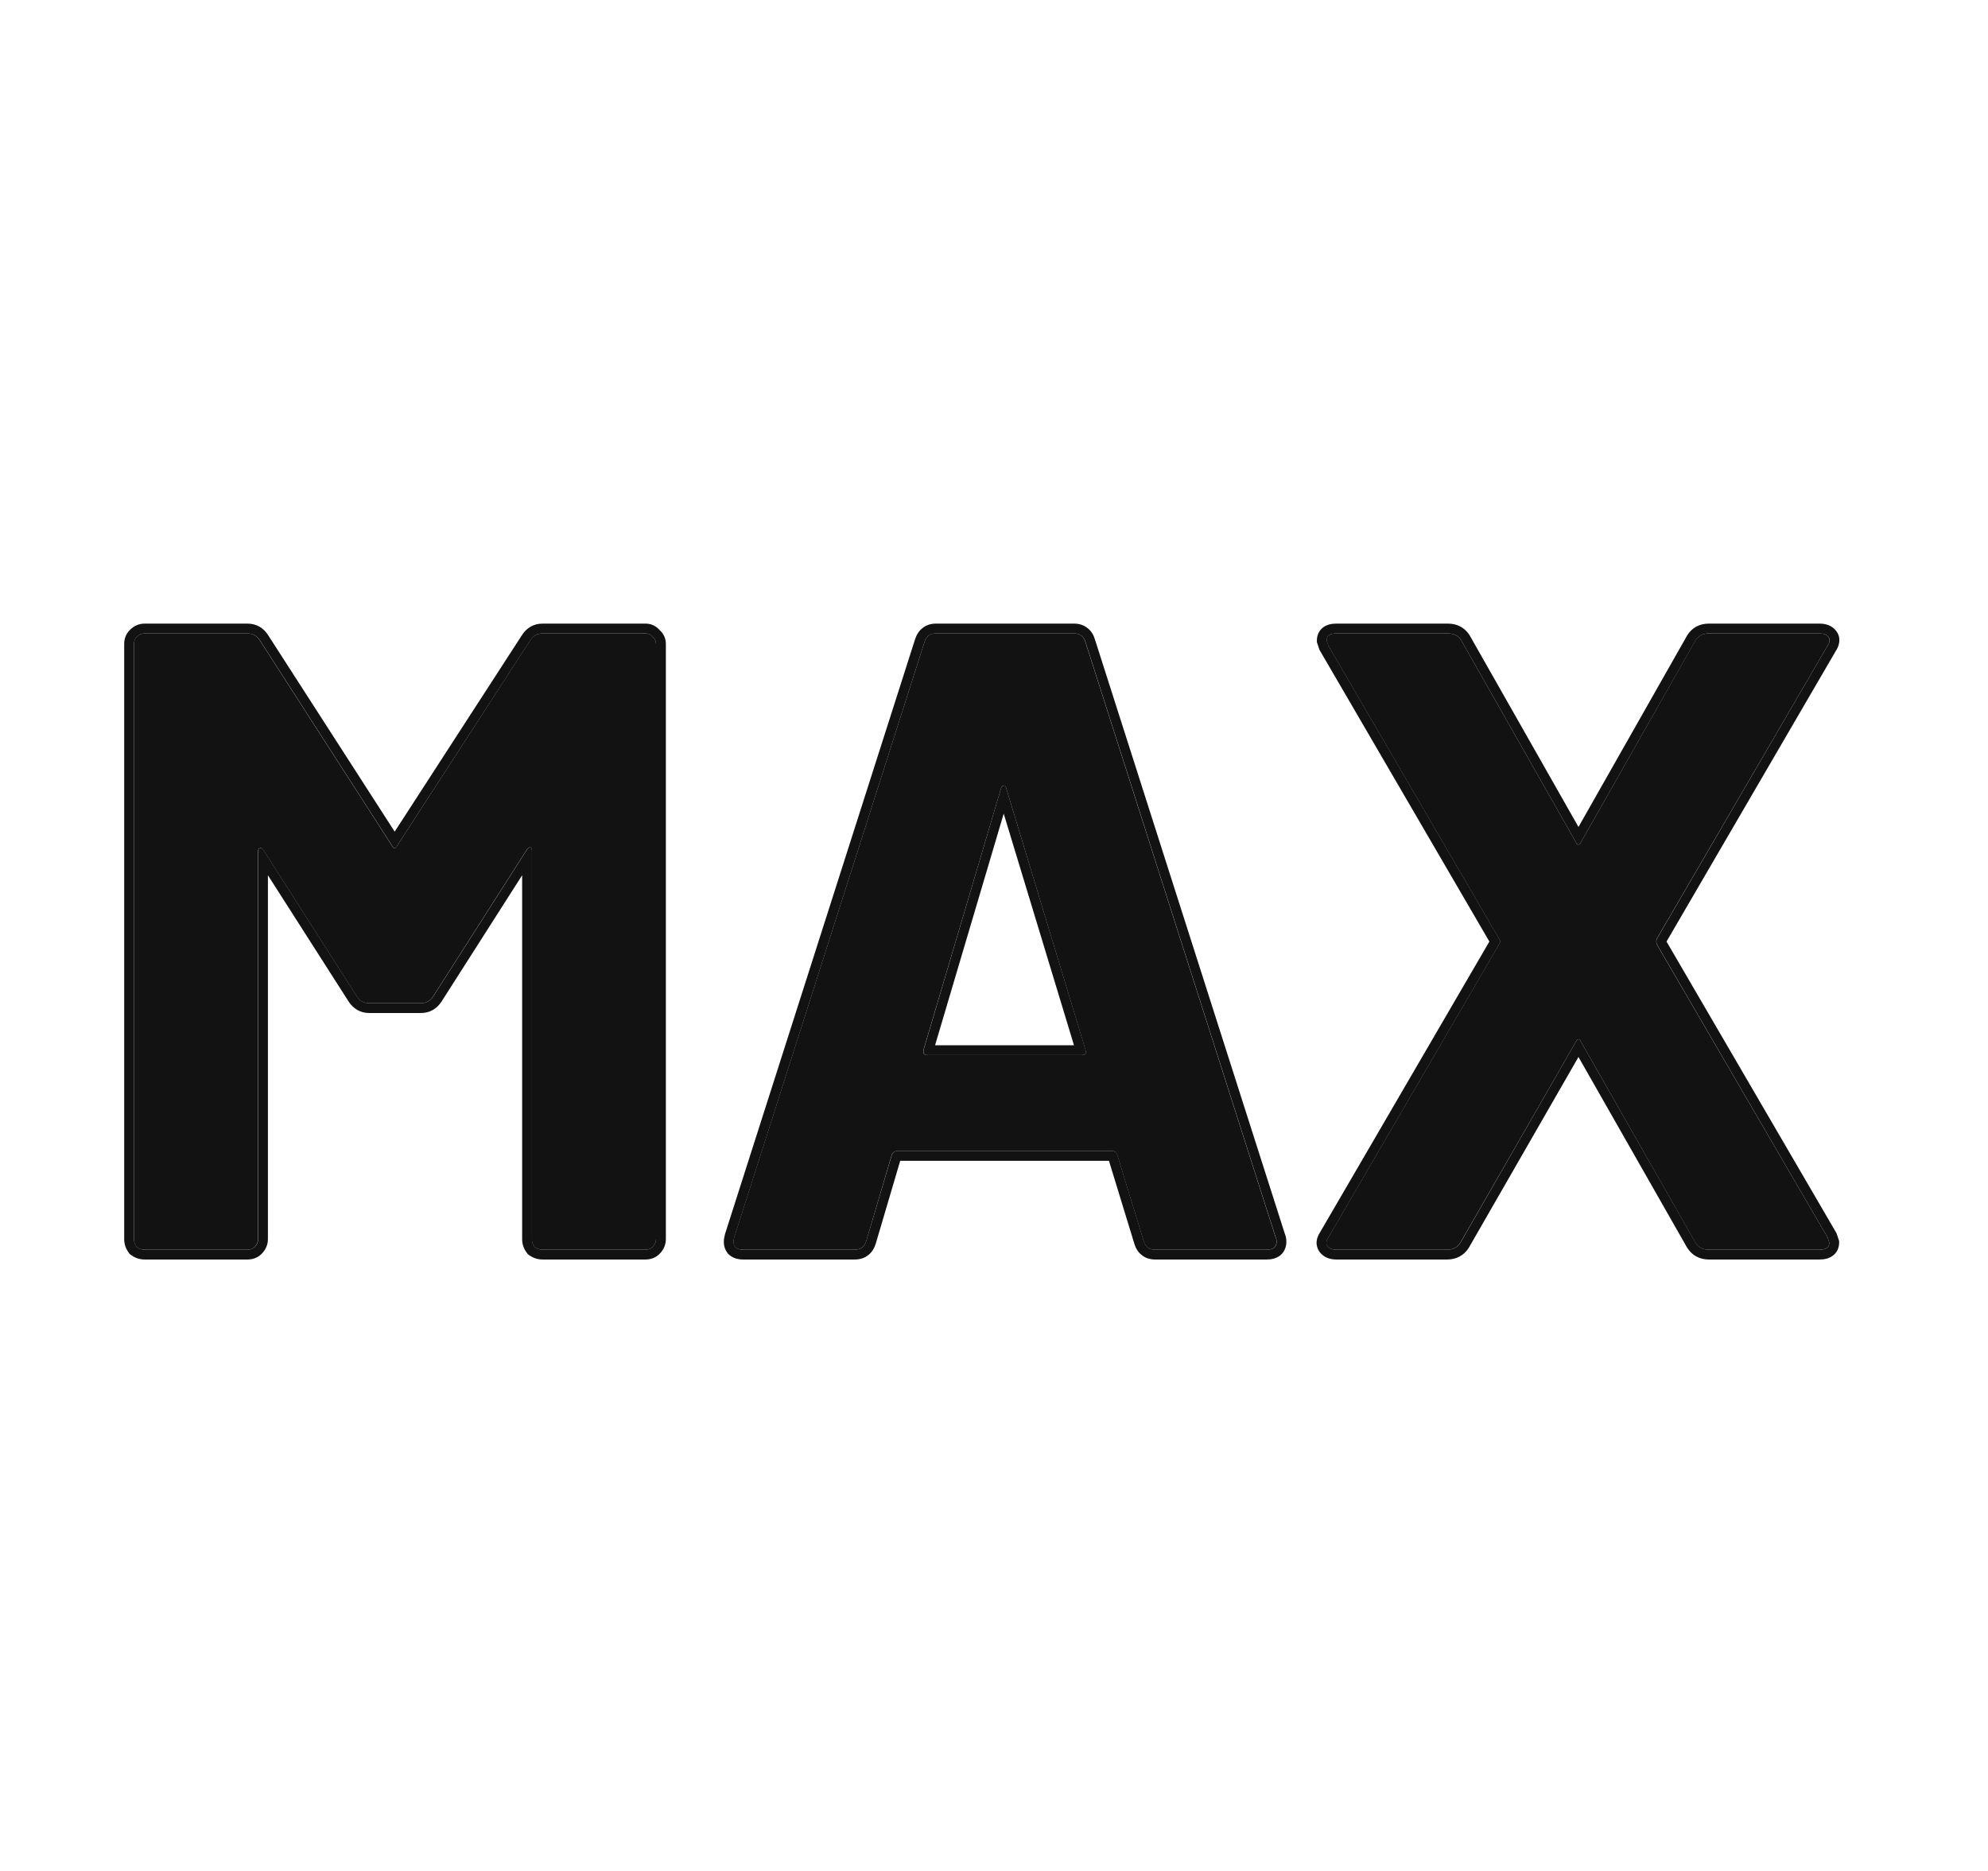 <svg width="17" height="16" viewBox="0 0 17 16" fill="none" xmlns="http://www.w3.org/2000/svg">
<path d="M11.427 10.687C11.392 10.687 11.367 10.677 11.351 10.657C11.336 10.637 11.339 10.612 11.359 10.582L12.819 8.075C12.83 8.059 12.83 8.044 12.819 8.029L11.359 5.522L11.344 5.477C11.344 5.437 11.372 5.417 11.427 5.417H12.383C12.433 5.417 12.471 5.437 12.496 5.477L13.475 7.201C13.489 7.231 13.505 7.231 13.52 7.201L14.498 5.477C14.523 5.437 14.561 5.417 14.611 5.417H15.56C15.595 5.417 15.62 5.427 15.635 5.447C15.65 5.467 15.648 5.492 15.628 5.522L14.167 8.029C14.162 8.044 14.162 8.059 14.167 8.075L15.628 10.582L15.643 10.627C15.643 10.667 15.615 10.687 15.56 10.687H14.611C14.561 10.687 14.523 10.667 14.498 10.627L13.52 8.91C13.505 8.88 13.489 8.88 13.475 8.91L12.488 10.627C12.463 10.667 12.425 10.687 12.375 10.687H11.427Z" fill="#121212"/>
<path d="M9.877 10.687C9.827 10.687 9.794 10.662 9.779 10.612L9.553 9.874C9.543 9.854 9.531 9.844 9.516 9.844H7.664C7.649 9.844 7.636 9.854 7.626 9.874L7.408 10.612C7.393 10.662 7.36 10.687 7.31 10.687H6.354C6.324 10.687 6.301 10.679 6.286 10.664C6.271 10.644 6.268 10.617 6.278 10.582L7.905 5.492C7.92 5.442 7.952 5.417 8.002 5.417H9.184C9.235 5.417 9.267 5.442 9.282 5.492L10.908 10.582C10.914 10.591 10.916 10.604 10.916 10.619C10.916 10.664 10.888 10.687 10.833 10.687H9.877ZM7.897 8.978C7.892 9.008 7.902 9.023 7.927 9.023H9.252C9.282 9.023 9.292 9.008 9.282 8.978L8.605 6.742C8.6 6.722 8.592 6.714 8.582 6.719C8.572 6.719 8.565 6.727 8.56 6.742L7.897 8.978Z" fill="#121212"/>
<path d="M4.533 5.477C4.558 5.437 4.594 5.417 4.639 5.417H5.52C5.545 5.417 5.565 5.427 5.58 5.447C5.6 5.462 5.61 5.482 5.61 5.507V10.597C5.61 10.622 5.6 10.644 5.58 10.664C5.565 10.679 5.545 10.687 5.52 10.687H4.639C4.614 10.687 4.591 10.679 4.571 10.664C4.556 10.644 4.548 10.622 4.548 10.597V7.277C4.548 7.256 4.543 7.246 4.533 7.246C4.523 7.246 4.513 7.254 4.503 7.269L3.705 8.519C3.68 8.559 3.645 8.579 3.6 8.579H3.156C3.11 8.579 3.075 8.559 3.05 8.519L2.252 7.269C2.242 7.254 2.232 7.249 2.222 7.254C2.212 7.254 2.207 7.264 2.207 7.284V10.597C2.207 10.622 2.197 10.644 2.177 10.664C2.162 10.679 2.142 10.687 2.117 10.687H1.236C1.211 10.687 1.188 10.679 1.168 10.664C1.153 10.644 1.146 10.622 1.146 10.597V5.507C1.146 5.482 1.153 5.462 1.168 5.447C1.188 5.427 1.211 5.417 1.236 5.417H2.117C2.162 5.417 2.197 5.437 2.222 5.477L3.351 7.231C3.366 7.261 3.381 7.261 3.397 7.231L4.533 5.477Z" fill="#121212"/>
<path fill-rule="evenodd" clip-rule="evenodd" d="M15.643 10.627C15.643 10.667 15.616 10.687 15.56 10.687H14.612C14.562 10.687 14.524 10.667 14.499 10.627L13.52 8.91C13.505 8.88 13.49 8.88 13.475 8.91L12.489 10.627C12.464 10.667 12.426 10.687 12.376 10.687H11.427C11.392 10.687 11.367 10.677 11.352 10.657C11.337 10.637 11.34 10.612 11.36 10.582L12.82 8.075C12.83 8.059 12.83 8.044 12.82 8.029L11.36 5.522L11.345 5.477C11.345 5.437 11.372 5.417 11.427 5.417H12.383C12.434 5.417 12.471 5.437 12.496 5.477L13.475 7.201C13.49 7.231 13.505 7.231 13.52 7.201L14.499 5.477C14.524 5.437 14.562 5.417 14.612 5.417H15.56C15.596 5.417 15.621 5.427 15.636 5.447C15.651 5.467 15.648 5.492 15.628 5.522L14.168 8.029C14.163 8.044 14.163 8.059 14.168 8.075L15.628 10.582L15.643 10.627ZM14.251 8.052L15.705 10.547L15.727 10.613V10.627C15.727 10.668 15.711 10.711 15.672 10.739C15.637 10.765 15.596 10.771 15.56 10.771H14.612C14.535 10.771 14.47 10.737 14.428 10.671L14.426 10.668L13.498 9.039L12.56 10.671C12.518 10.737 12.453 10.771 12.376 10.771H11.427C11.377 10.771 11.322 10.756 11.285 10.707C11.265 10.68 11.256 10.648 11.259 10.615C11.262 10.585 11.275 10.559 11.289 10.537L12.736 8.052L11.283 5.557L11.261 5.491V5.477C11.261 5.436 11.277 5.393 11.316 5.364C11.351 5.339 11.392 5.333 11.427 5.333H12.383C12.46 5.333 12.526 5.367 12.567 5.433L12.569 5.436L13.498 7.072L14.428 5.433C14.469 5.367 14.535 5.333 14.612 5.333H15.56C15.611 5.333 15.666 5.348 15.703 5.397C15.723 5.424 15.732 5.456 15.728 5.489C15.725 5.519 15.713 5.545 15.699 5.566L14.251 8.052Z" fill="#121212"/>
<path fill-rule="evenodd" clip-rule="evenodd" d="M6.287 10.664C6.272 10.644 6.269 10.617 6.279 10.582L7.905 5.492C7.92 5.442 7.953 5.417 8.003 5.417H9.185C9.235 5.417 9.268 5.442 9.283 5.492L10.909 10.582C10.914 10.591 10.917 10.604 10.917 10.619C10.917 10.664 10.889 10.687 10.834 10.687H9.878C9.827 10.687 9.795 10.662 9.78 10.612L9.554 9.874C9.544 9.854 9.531 9.844 9.516 9.844H7.664C7.649 9.844 7.637 9.854 7.627 9.874L7.408 10.612C7.393 10.662 7.361 10.687 7.31 10.687H6.354C6.324 10.687 6.302 10.679 6.287 10.664ZM7.698 9.927L7.489 10.635C7.477 10.673 7.457 10.709 7.424 10.734C7.39 10.761 7.35 10.771 7.31 10.771H6.354C6.311 10.771 6.264 10.76 6.227 10.723L6.223 10.719L6.22 10.714C6.183 10.665 6.185 10.607 6.199 10.559L6.199 10.556L7.825 5.467C7.837 5.43 7.857 5.395 7.89 5.37C7.924 5.343 7.964 5.333 8.003 5.333H9.185C9.224 5.333 9.264 5.343 9.298 5.37C9.332 5.395 9.352 5.431 9.363 5.468L10.987 10.551C10.997 10.574 11 10.598 11 10.619C11 10.659 10.987 10.703 10.949 10.735C10.914 10.763 10.871 10.771 10.834 10.771H9.878C9.838 10.771 9.798 10.761 9.765 10.734C9.731 10.709 9.711 10.673 9.7 10.636C9.7 10.636 9.7 10.636 9.7 10.636L9.483 9.927H7.698ZM9.184 8.939L8.583 6.958L7.996 8.939H9.184ZM7.898 8.978C7.893 9.008 7.903 9.023 7.928 9.023H9.253C9.283 9.023 9.293 9.008 9.283 8.978L8.605 6.742C8.6 6.722 8.593 6.714 8.583 6.719C8.573 6.719 8.565 6.727 8.56 6.742L7.898 8.978Z" fill="#121212"/>
<path fill-rule="evenodd" clip-rule="evenodd" d="M4.512 10.724L4.505 10.714C4.479 10.68 4.465 10.64 4.465 10.597V7.485L3.777 8.563C3.777 8.563 3.777 8.563 3.777 8.563C3.737 8.626 3.676 8.663 3.6 8.663H3.156C3.081 8.663 3.02 8.626 2.98 8.563C2.98 8.563 2.98 8.564 2.98 8.563L2.291 7.485V10.597C2.291 10.647 2.27 10.69 2.237 10.723C2.203 10.757 2.16 10.771 2.117 10.771H1.236C1.193 10.771 1.153 10.757 1.119 10.731L1.109 10.724L1.102 10.714C1.076 10.68 1.062 10.64 1.062 10.597V5.507C1.062 5.464 1.076 5.422 1.11 5.388C1.143 5.354 1.186 5.333 1.236 5.333H2.117C2.193 5.333 2.254 5.37 2.293 5.432L3.375 7.112L4.463 5.432C4.503 5.369 4.564 5.333 4.639 5.333H5.52C5.568 5.333 5.609 5.352 5.64 5.388C5.675 5.418 5.694 5.46 5.694 5.507V10.597C5.694 10.647 5.673 10.69 5.64 10.723C5.606 10.757 5.563 10.771 5.52 10.771H4.639C4.596 10.771 4.556 10.757 4.521 10.731L4.512 10.724ZM5.58 5.447C5.565 5.427 5.545 5.417 5.52 5.417H4.639C4.594 5.417 4.559 5.437 4.534 5.477L3.397 7.231C3.382 7.261 3.367 7.261 3.352 7.231L2.223 5.477C2.198 5.437 2.162 5.417 2.117 5.417H1.236C1.211 5.417 1.189 5.427 1.169 5.447C1.154 5.462 1.146 5.482 1.146 5.507V10.597C1.146 10.622 1.154 10.644 1.169 10.664C1.189 10.679 1.211 10.687 1.236 10.687H2.117C2.142 10.687 2.162 10.679 2.178 10.664C2.198 10.644 2.208 10.622 2.208 10.597V7.284C2.208 7.264 2.213 7.254 2.223 7.254C2.233 7.249 2.243 7.254 2.253 7.269L3.051 8.519C3.076 8.559 3.111 8.579 3.156 8.579H3.6C3.646 8.579 3.681 8.559 3.706 8.519L4.504 7.269C4.514 7.254 4.524 7.246 4.534 7.246C4.544 7.246 4.549 7.256 4.549 7.277V10.597C4.549 10.622 4.557 10.644 4.572 10.664C4.592 10.679 4.614 10.687 4.639 10.687H5.52C5.545 10.687 5.565 10.679 5.58 10.664C5.6 10.644 5.61 10.622 5.61 10.597V5.507C5.61 5.482 5.6 5.462 5.58 5.447Z" fill="#121212"/>
</svg>
